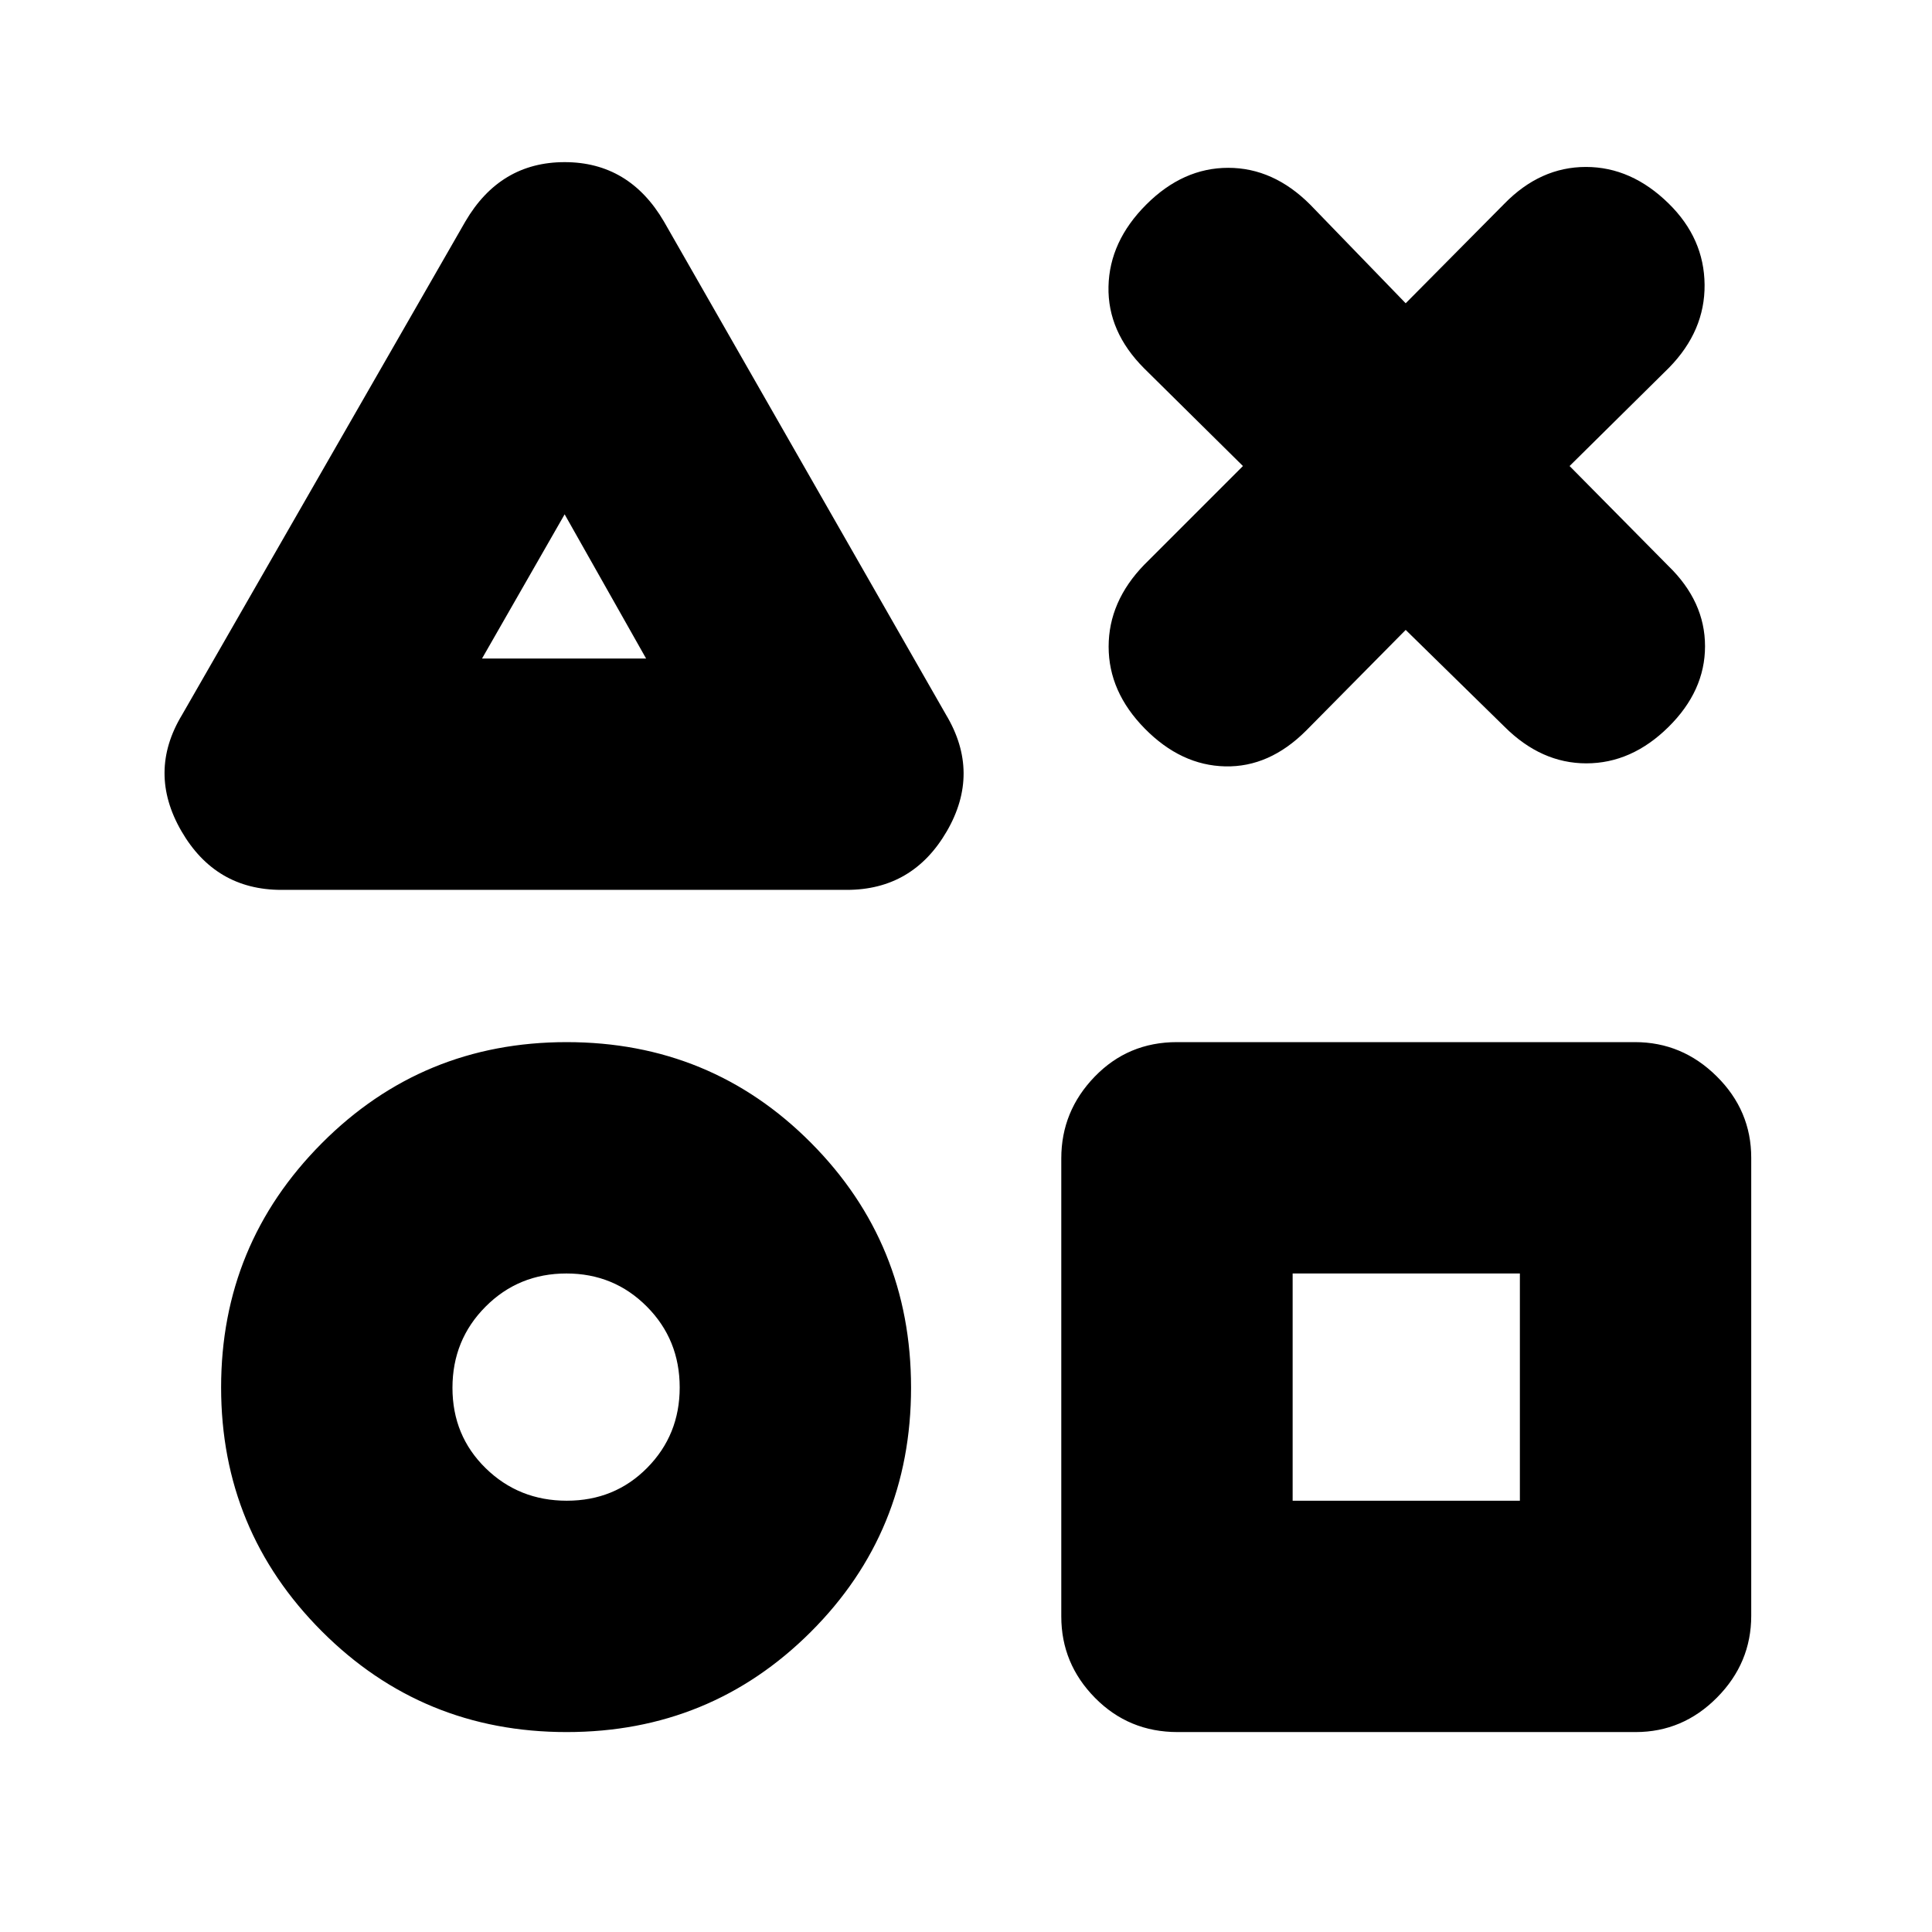 <svg xmlns="http://www.w3.org/2000/svg" height="20" viewBox="0 -960 960 960" width="20"><path d="M139.825-517.826q-32.805 0-49.707-29.24-16.902-29.239.359-57.761l140.739-245.088q17.261-29.522 49.349-29.522 32.087 0 49.348 29.522l140.174 245.088q17.261 28.827.359 57.914t-49.707 29.087H139.825Zm141.74 418.48q-71.667 0-121.682-50.108t-50.015-121.164q0-71.042 50.012-121.299 50.012-50.257 121.675-50.257 71.662 0 121.401 50.012 49.74 50.012 49.74 121.675 0 71.662-49.849 121.401-49.849 49.74-121.282 49.74Zm.072-114.958q23.797 0 39.949-16.346 16.152-16.347 16.152-39.92 0-23.805-16.347-40.226-16.346-16.42-39.919-16.42-23.805 0-40.226 16.507-16.42 16.507-16.42 40.304t16.507 39.949q16.507 16.152 40.304 16.152Zm-42.116-418.48h81.522l-40.478-71.651-41.044 71.651ZM585.11-99.346q-24.24 0-41.001-16.995t-16.761-40.443v-227.628q0-23.448 16.6-40.605 16.599-17.157 40.838-17.157h227.628q23.448 0 40.605 16.995 17.157 16.995 17.157 40.444v227.627q0 23.448-16.995 40.605-16.995 17.157-40.444 17.157H585.11Zm57.196-114.958h112.912v-112.912H642.306v112.912ZM281.565-668.827Zm1 395.35Zm414.914 0Zm-79.87-454.959-49.043-48.478q-18.261-18.261-17.761-40.718.5-22.457 18.761-40.718 18.261-18.261 40.718-18.261 22.456 0 40.717 18.261l47.478 49.044 49.044-49.478q17.851-18.261 40.513-18.261 22.661 0 41.205 18.261 17.543 17.261 17.761 40.217.217 22.957-17.609 41.218l-49.478 48.913 49.043 49.608q18.261 17.696 18.261 39.936 0 22.239-18.261 40.217-18.261 17.979-40.718 17.979-22.456 0-40.717-18.261l-49.044-48.044-49.478 50.044q-18.261 18.261-40.217 17.761-21.957-.5-39.935-18.761-17.979-18.261-17.979-40.718 0-22.457 17.696-40.718l49.043-49.043Z"/></svg>